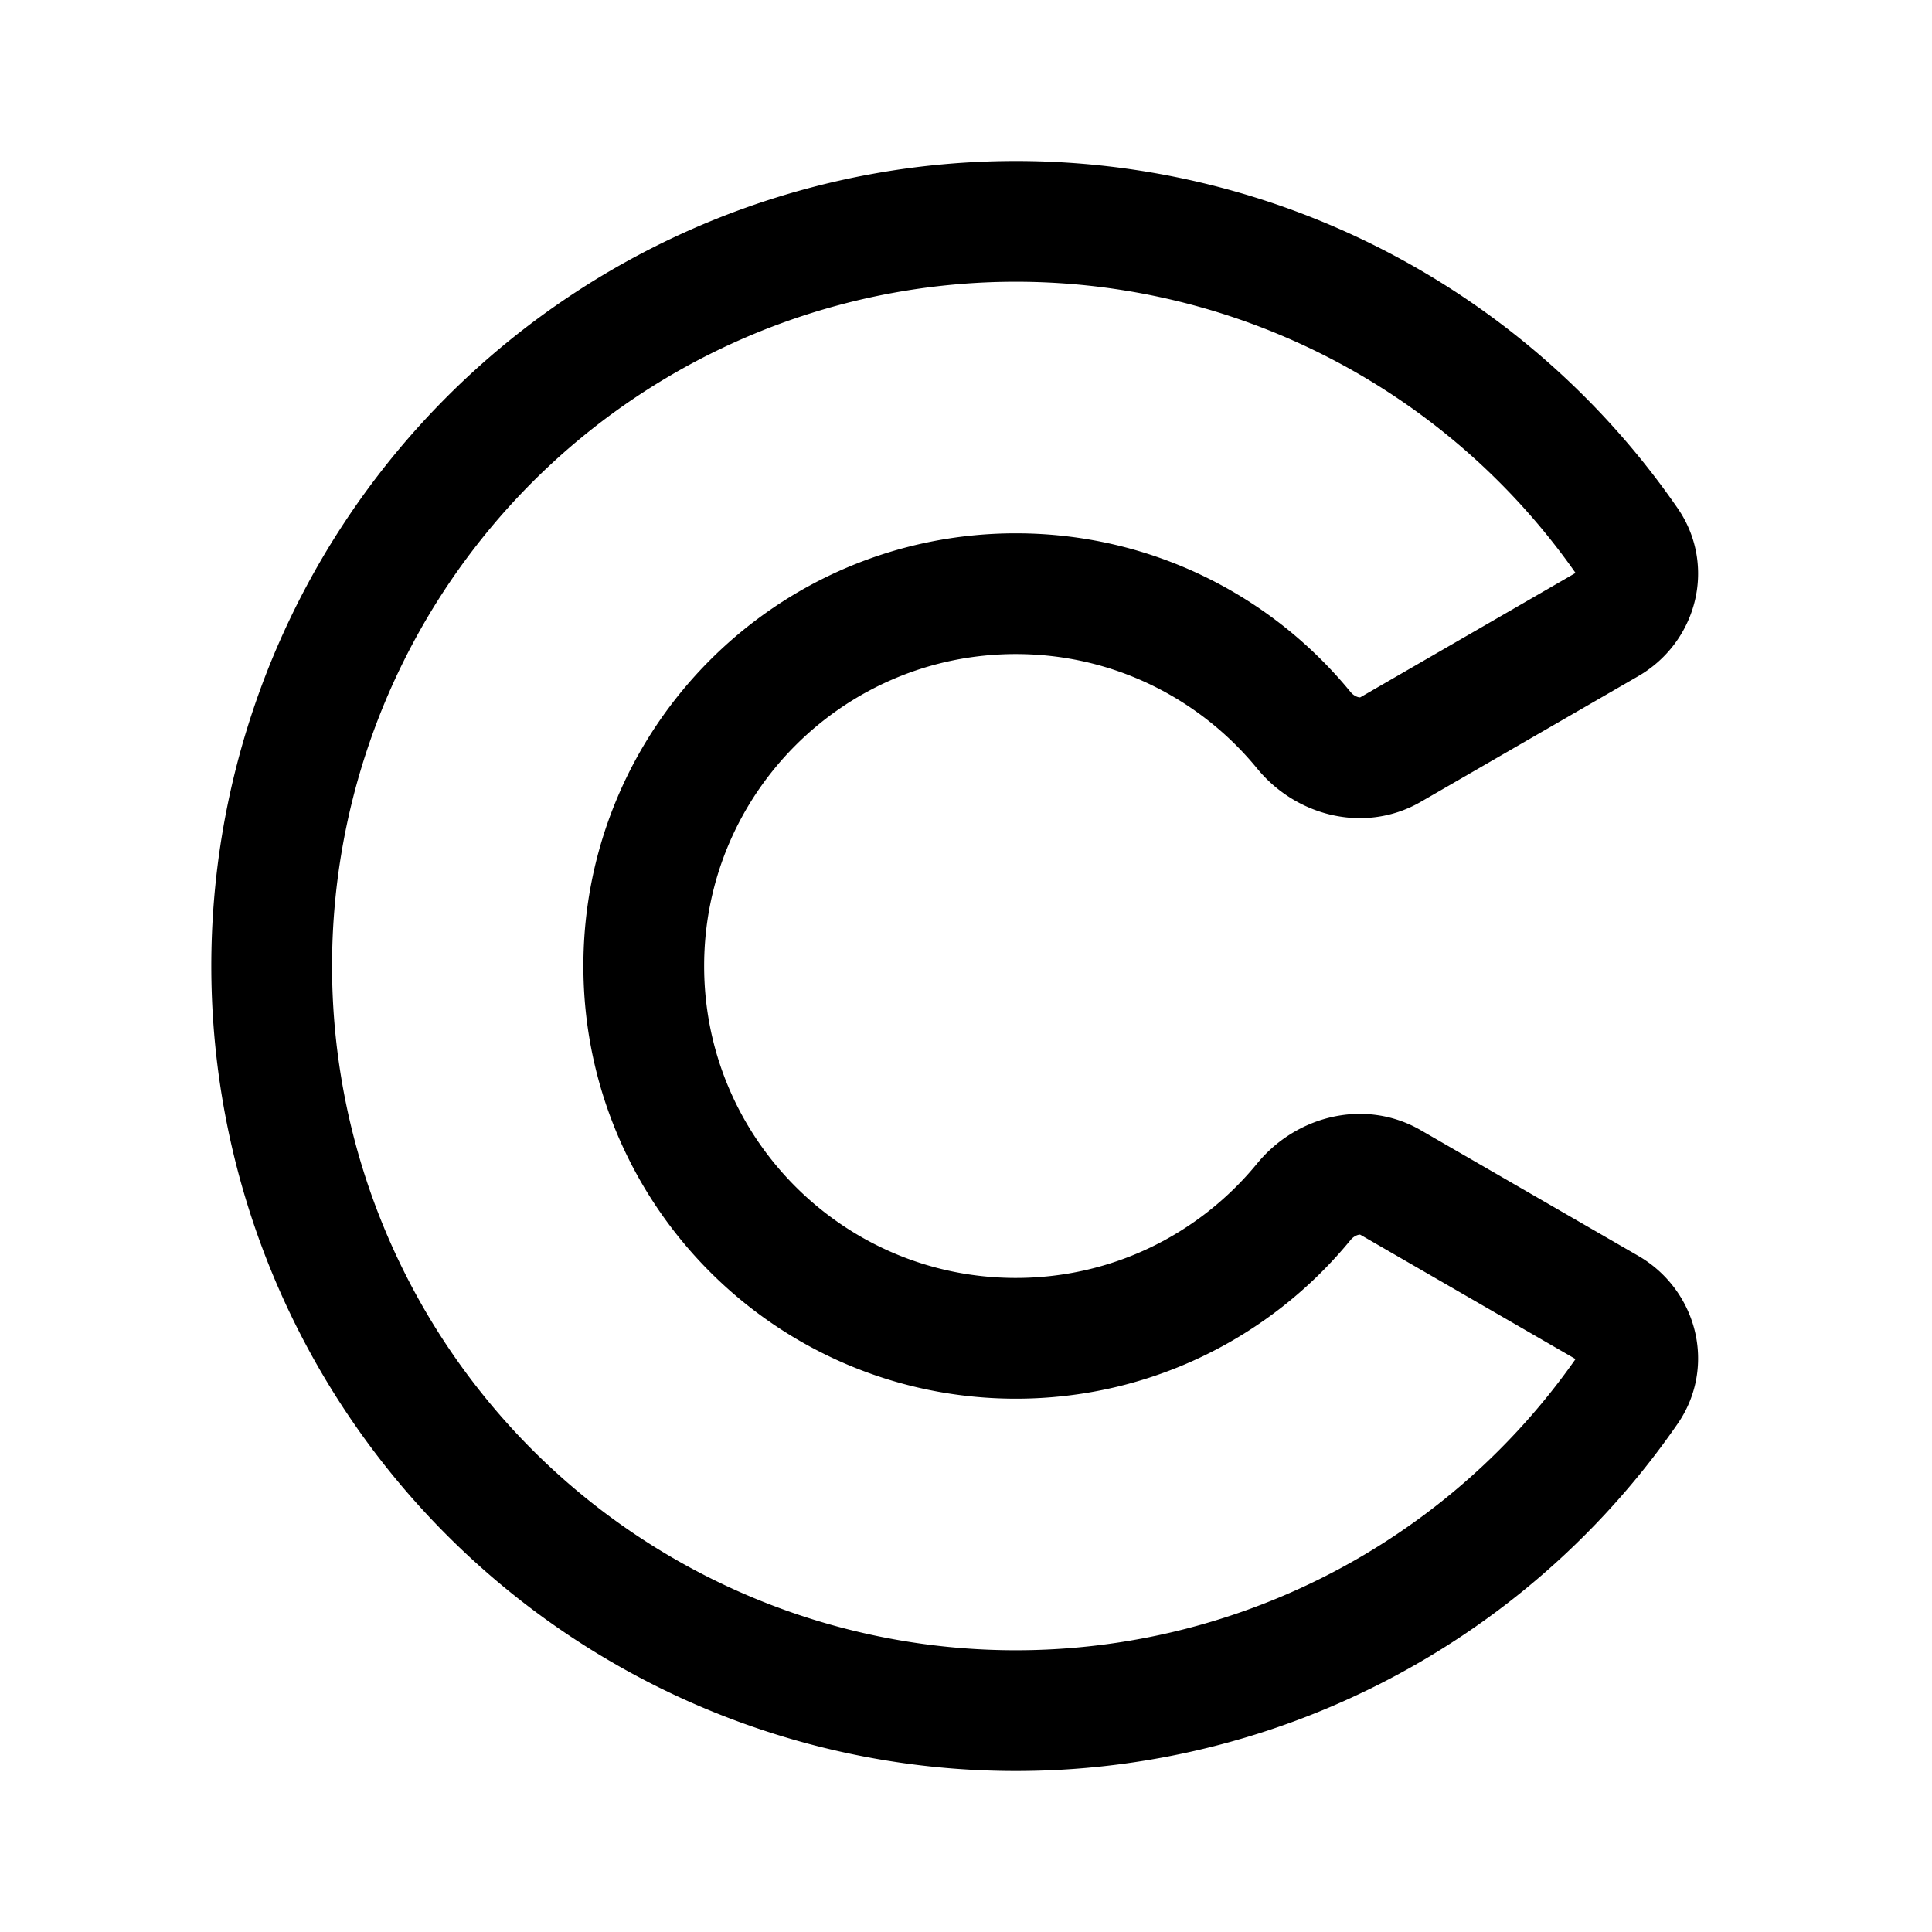<svg width="192" height="192" viewBox="0 0 192 192" fill="none" xmlns="http://www.w3.org/2000/svg"><path d="M129.255 27.633a73.962 73.962 0 0 1 32.541 26.3c1.882 2.726.88 6.41-1.988 8.067l-21.63 12.499c-2.869 1.657-6.504.636-8.603-1.927C122.794 64.287 112.491 59 100.954 59c-20.422 0-36.977 16.566-36.977 37 0 20.435 16.555 37 36.977 37 11.536 0 21.838-5.286 28.62-13.57 2.098-2.563 5.733-3.584 8.602-1.927L159.807 130c2.869 1.657 3.871 5.342 1.989 8.067a73.956 73.956 0 0 1-32.541 26.3 73.912 73.912 0 0 1-47.442 3.112 73.956 73.956 0 0 1-39.53-26.431A74.027 74.027 0 0 1 27 96a74.03 74.03 0 0 1 15.282-45.048 73.952 73.952 0 0 1 39.531-26.43 73.912 73.912 0 0 1 47.442 3.11Z" stroke="#000" stroke-width="12" stroke-linecap="round" stroke-linejoin="round"/></svg>
